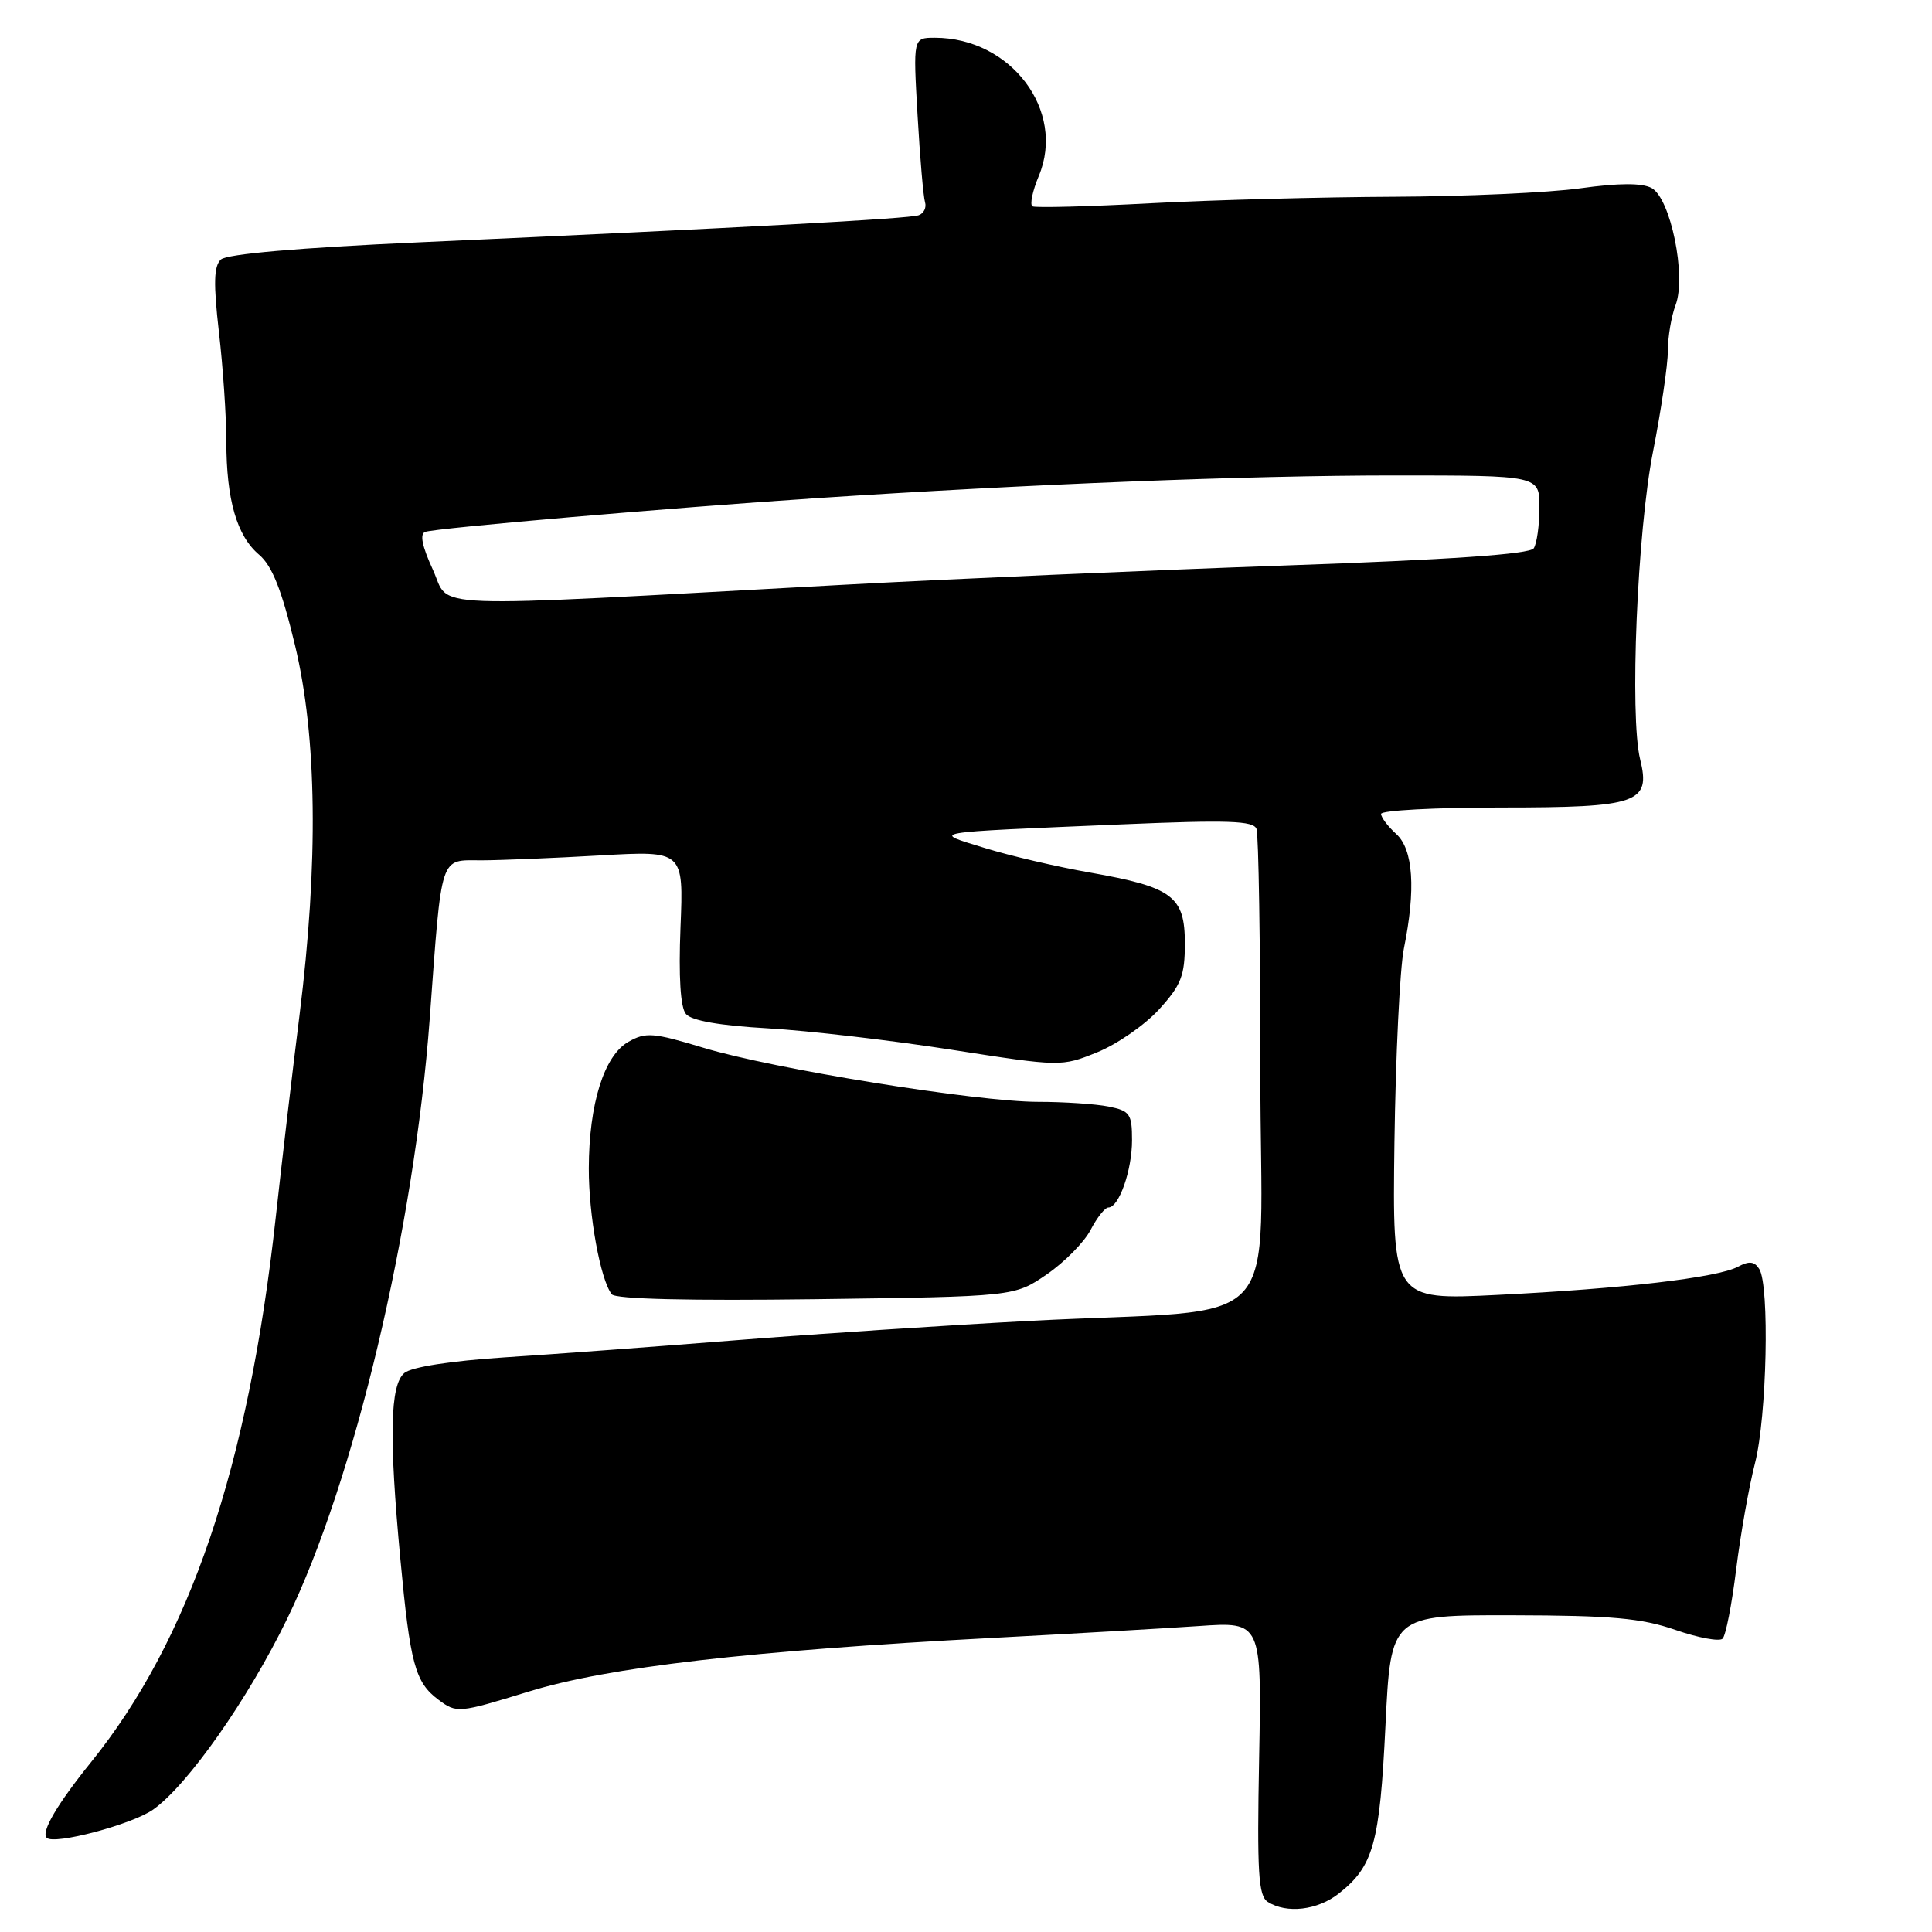 <?xml version="1.0" encoding="UTF-8" standalone="no"?>
<!DOCTYPE svg PUBLIC "-//W3C//DTD SVG 1.1//EN" "http://www.w3.org/Graphics/SVG/1.1/DTD/svg11.dtd" >
<svg xmlns="http://www.w3.org/2000/svg" xmlns:xlink="http://www.w3.org/1999/xlink" version="1.1" viewBox="0 0 256 256">
 <g >
 <path fill="currentColor"
d=" M 177.39 250.91 C 181.99 247.29 182.82 244.32 183.58 228.68 C 184.29 214.00 184.29 214.00 200.39 214.03 C 213.58 214.06 217.50 214.41 222.00 215.97 C 225.03 217.02 227.84 217.54 228.25 217.13 C 228.67 216.73 229.48 212.59 230.05 207.95 C 230.63 203.30 231.75 196.96 232.55 193.86 C 234.12 187.74 234.50 170.34 233.11 168.15 C 232.47 167.13 231.76 167.06 230.29 167.85 C 227.59 169.29 215.10 170.76 198.46 171.58 C 184.50 172.28 184.50 172.28 184.77 151.39 C 184.93 139.90 185.49 128.34 186.02 125.70 C 187.62 117.83 187.27 112.55 185.00 110.50 C 183.90 109.50 183.00 108.31 183.00 107.85 C 183.00 107.38 190.17 107.00 198.93 107.00 C 217.05 107.00 218.76 106.41 217.33 100.63 C 215.92 94.92 216.94 70.44 219.03 59.86 C 220.11 54.36 221.00 48.34 221.00 46.49 C 221.00 44.64 221.46 41.92 222.02 40.43 C 223.48 36.60 221.36 26.26 218.84 24.91 C 217.56 24.23 214.50 24.24 209.40 24.95 C 205.25 25.53 194.13 26.03 184.68 26.07 C 175.23 26.11 160.75 26.49 152.50 26.93 C 144.25 27.37 137.19 27.55 136.81 27.34 C 136.43 27.13 136.81 25.31 137.65 23.30 C 141.25 14.68 133.96 5.00 123.87 5.00 C 120.99 5.00 120.99 5.00 121.58 15.25 C 121.90 20.89 122.35 26.08 122.57 26.79 C 122.79 27.50 122.41 28.28 121.73 28.52 C 120.46 28.98 98.95 30.15 55.50 32.11 C 39.56 32.83 30.05 33.66 29.27 34.39 C 28.33 35.27 28.27 37.54 29.01 44.02 C 29.55 48.68 29.99 55.20 29.99 58.51 C 30.00 66.24 31.38 71.00 34.33 73.50 C 36.06 74.97 37.32 78.13 39.09 85.50 C 42.01 97.62 42.21 114.33 39.69 134.50 C 38.79 141.65 37.37 153.74 36.53 161.37 C 32.90 194.40 25.12 217.32 12.06 233.50 C 7.57 239.07 5.41 242.75 6.19 243.52 C 7.16 244.50 17.50 241.75 20.29 239.78 C 24.86 236.55 32.86 225.17 38.05 214.50 C 46.94 196.25 54.89 162.78 56.94 135.00 C 58.57 112.87 58.21 114.00 63.80 114.00 C 66.38 113.99 73.47 113.70 79.54 113.35 C 90.58 112.72 90.58 112.72 90.17 122.87 C 89.91 129.46 90.16 133.49 90.89 134.36 C 91.62 135.24 95.38 135.90 101.75 136.26 C 107.11 136.57 118.05 137.84 126.06 139.09 C 140.56 141.35 140.63 141.35 145.39 139.43 C 148.01 138.37 151.70 135.81 153.58 133.75 C 156.51 130.53 157.00 129.28 157.00 125.02 C 157.00 118.76 155.38 117.55 144.44 115.62 C 140.07 114.86 133.80 113.39 130.50 112.37 C 123.39 110.17 122.37 110.35 148.74 109.23 C 162.69 108.64 166.08 108.75 166.49 109.83 C 166.77 110.56 167.00 125.04 167.00 142.01 C 167.00 177.59 171.05 173.21 136.50 175.02 C 125.50 175.60 107.95 176.76 97.50 177.59 C 87.05 178.42 73.25 179.45 66.83 179.86 C 59.72 180.33 54.54 181.13 53.58 181.93 C 51.68 183.51 51.53 190.39 53.05 206.58 C 54.35 220.48 55.00 222.91 58.08 225.21 C 60.51 227.03 60.73 227.01 70.03 224.15 C 80.62 220.89 99.32 218.73 131.50 217.03 C 141.95 216.48 154.25 215.77 158.84 215.46 C 167.18 214.88 167.18 214.88 166.84 232.98 C 166.55 248.23 166.74 251.22 168.00 252.02 C 170.50 253.60 174.58 253.12 177.39 250.91 Z  M 138.72 168.85 C 141.07 167.23 143.68 164.58 144.52 162.95 C 145.36 161.33 146.42 160.00 146.87 160.00 C 148.27 160.00 150.00 155.07 150.00 151.08 C 150.00 147.59 149.72 147.19 146.88 146.62 C 145.16 146.28 140.98 146.00 137.59 146.00 C 129.44 146.00 102.40 141.63 93.16 138.82 C 86.56 136.82 85.56 136.74 83.26 138.05 C 80.04 139.88 78.04 146.28 78.02 154.81 C 78.00 161.02 79.55 169.55 81.06 171.50 C 81.55 172.14 91.35 172.37 108.13 172.15 C 134.43 171.80 134.43 171.80 138.72 168.85 Z  M 57.36 75.49 C 55.92 72.36 55.59 70.73 56.36 70.47 C 57.92 69.96 89.06 67.27 108.00 66.02 C 136.56 64.14 165.34 63.00 184.75 63.00 C 204.00 63.00 204.00 63.00 203.98 67.25 C 203.98 69.59 203.64 72.02 203.23 72.65 C 202.73 73.43 192.22 74.16 170.00 74.94 C 152.12 75.57 125.80 76.72 111.50 77.50 C 54.75 80.58 59.79 80.77 57.36 75.49 Z "/>
</g>
</svg>